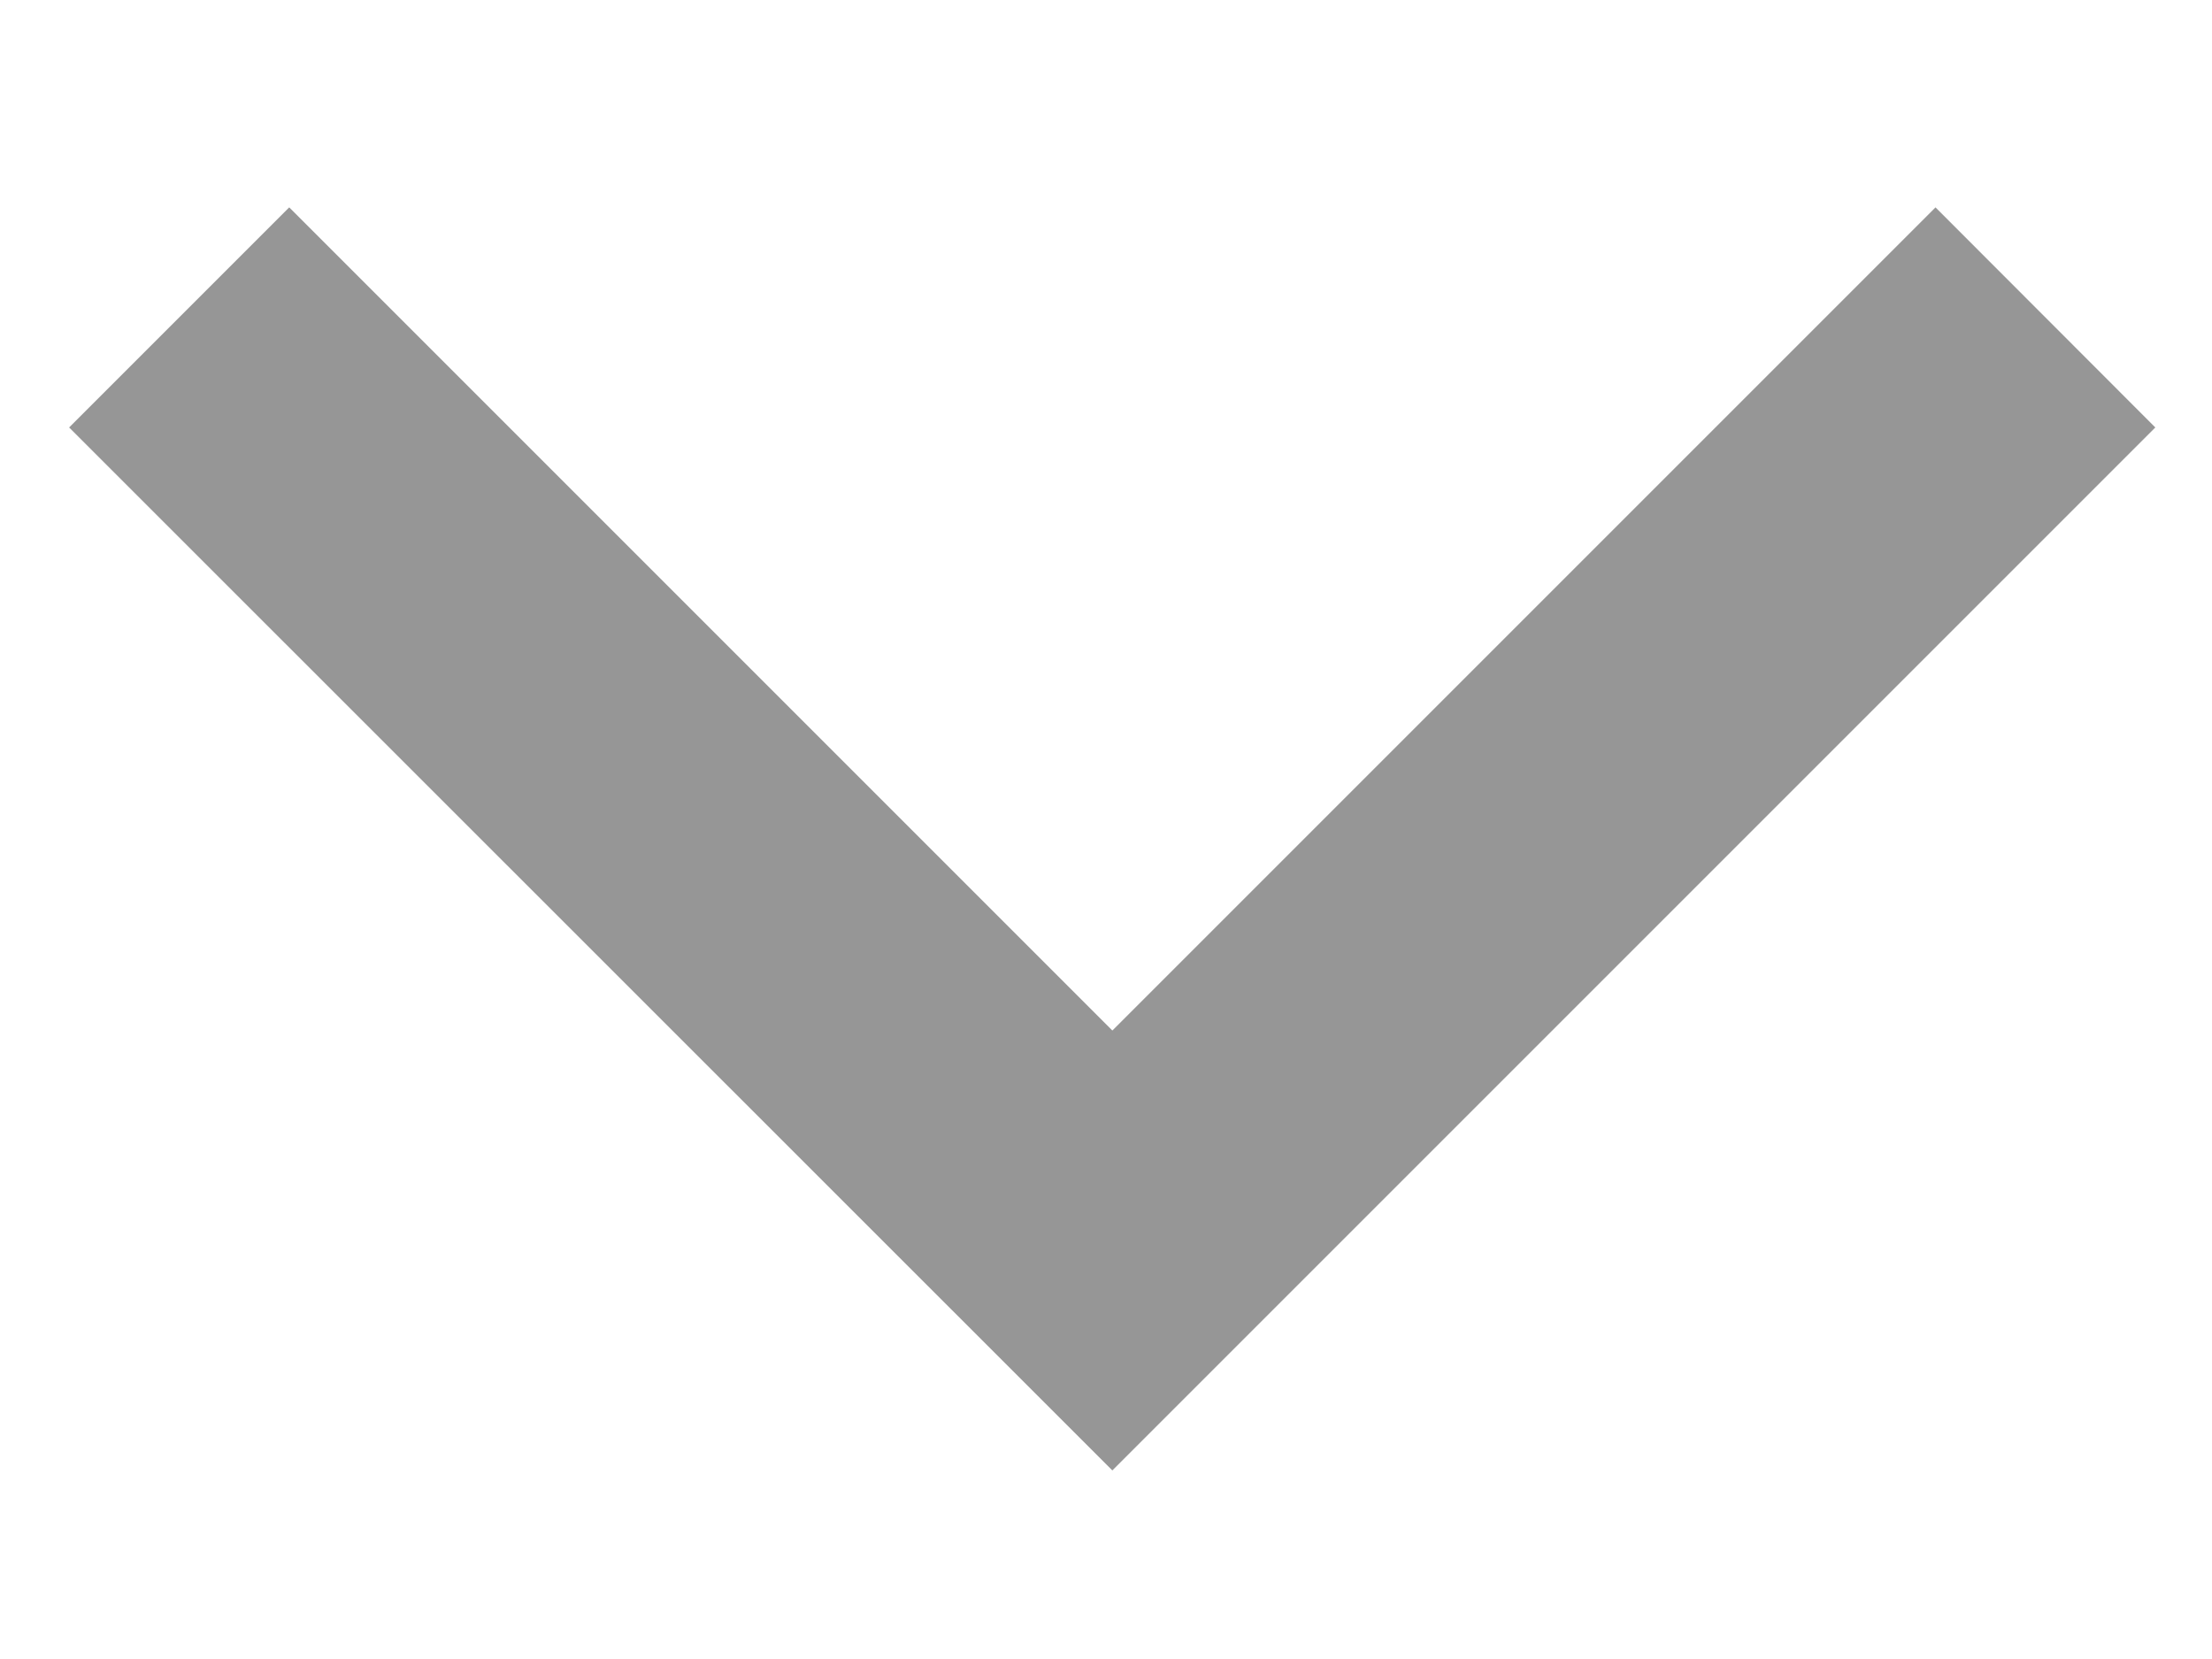 <svg width="8" height="6" viewBox="0 0 8 6" fill="none" xmlns="http://www.w3.org/2000/svg">
<path d="M7 0.75L7.795 1.546L4.023 5.318L0.25 1.546L1.046 0.75L4.023 3.727L7 0.75Z" fill="#969696"/>
</svg>
